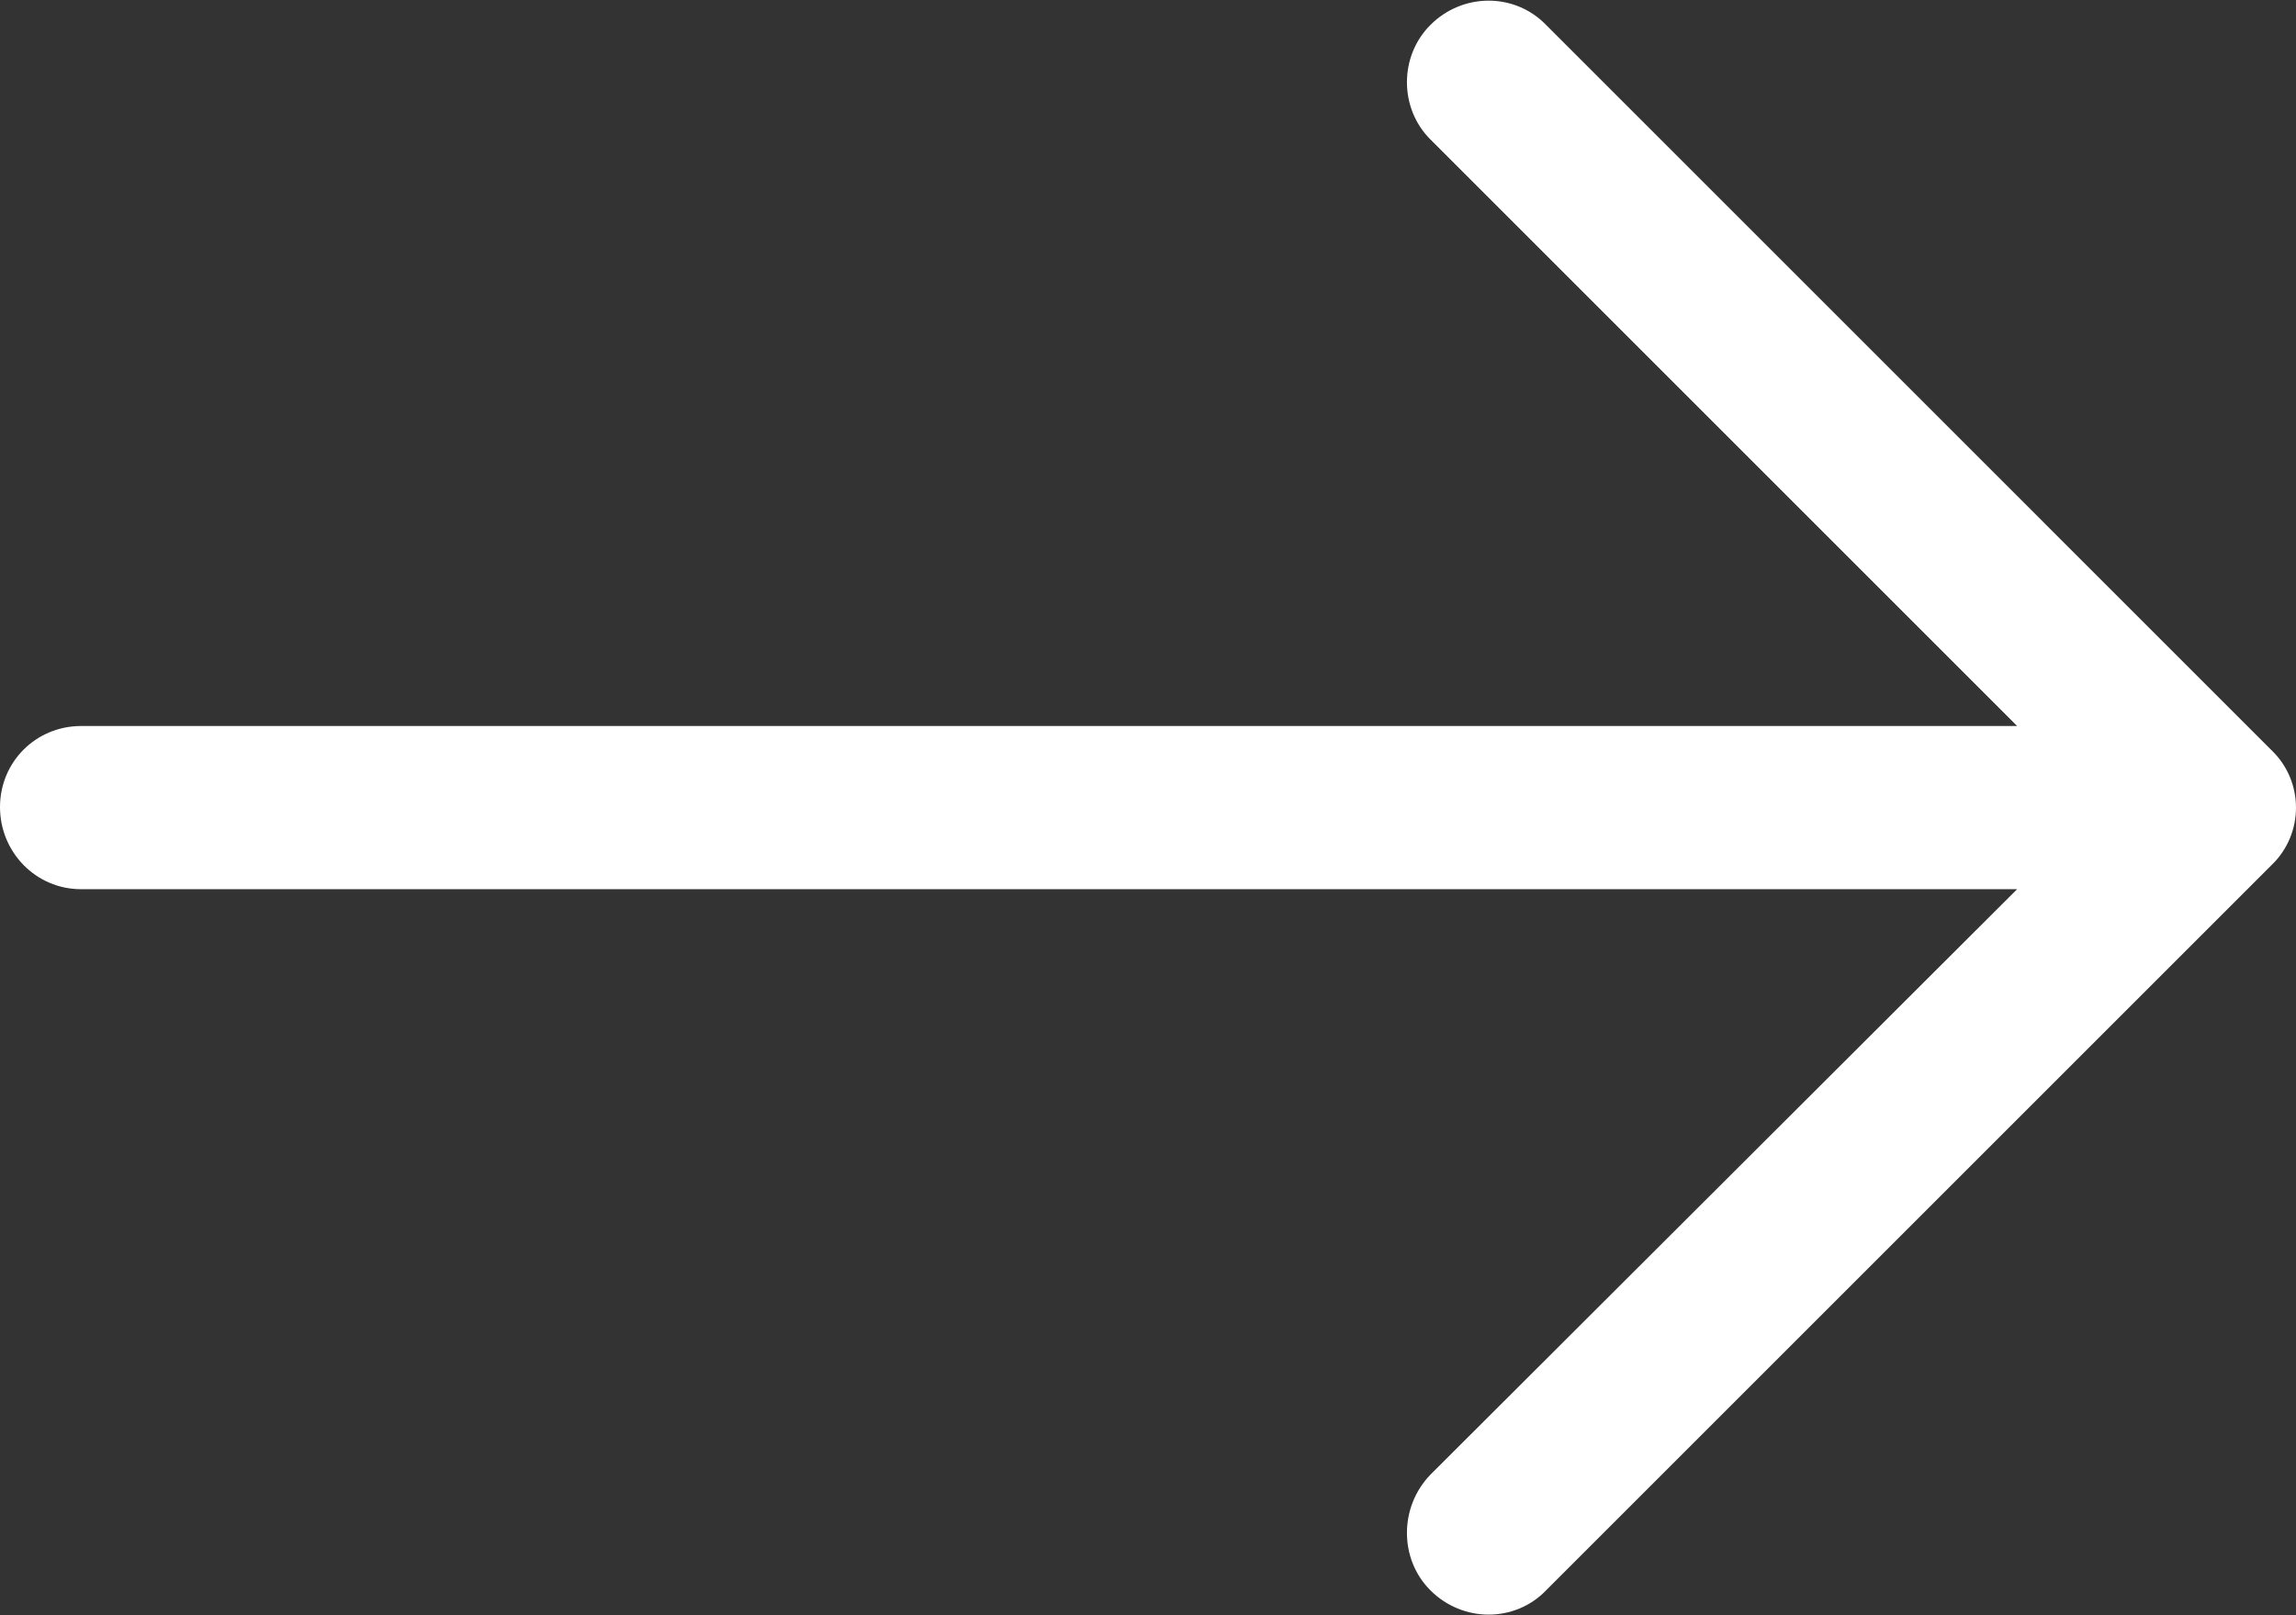 <svg width="54" height="38" viewBox="0 0 54 38" fill="none" xmlns="http://www.w3.org/2000/svg">
<rect x="0" y="0" width="54" height="38" fill="#333333" stroke="none"/>
<path d="M36.363 0.587C35.627 -0.175 34.403 -0.175 33.642 0.587C32.906 1.322 32.906 2.547 33.642 3.281L47.441 17.08H1.905C0.844 17.082 0 17.925 0 18.987C0 20.048 0.844 20.919 1.905 20.919H47.441L33.642 34.693C32.906 35.454 32.906 36.68 33.642 37.414C34.403 38.176 35.629 38.176 36.363 37.414L53.429 20.348C54.19 19.613 54.19 18.388 53.429 17.654L36.363 0.587Z" fill="white"/>
</svg>
